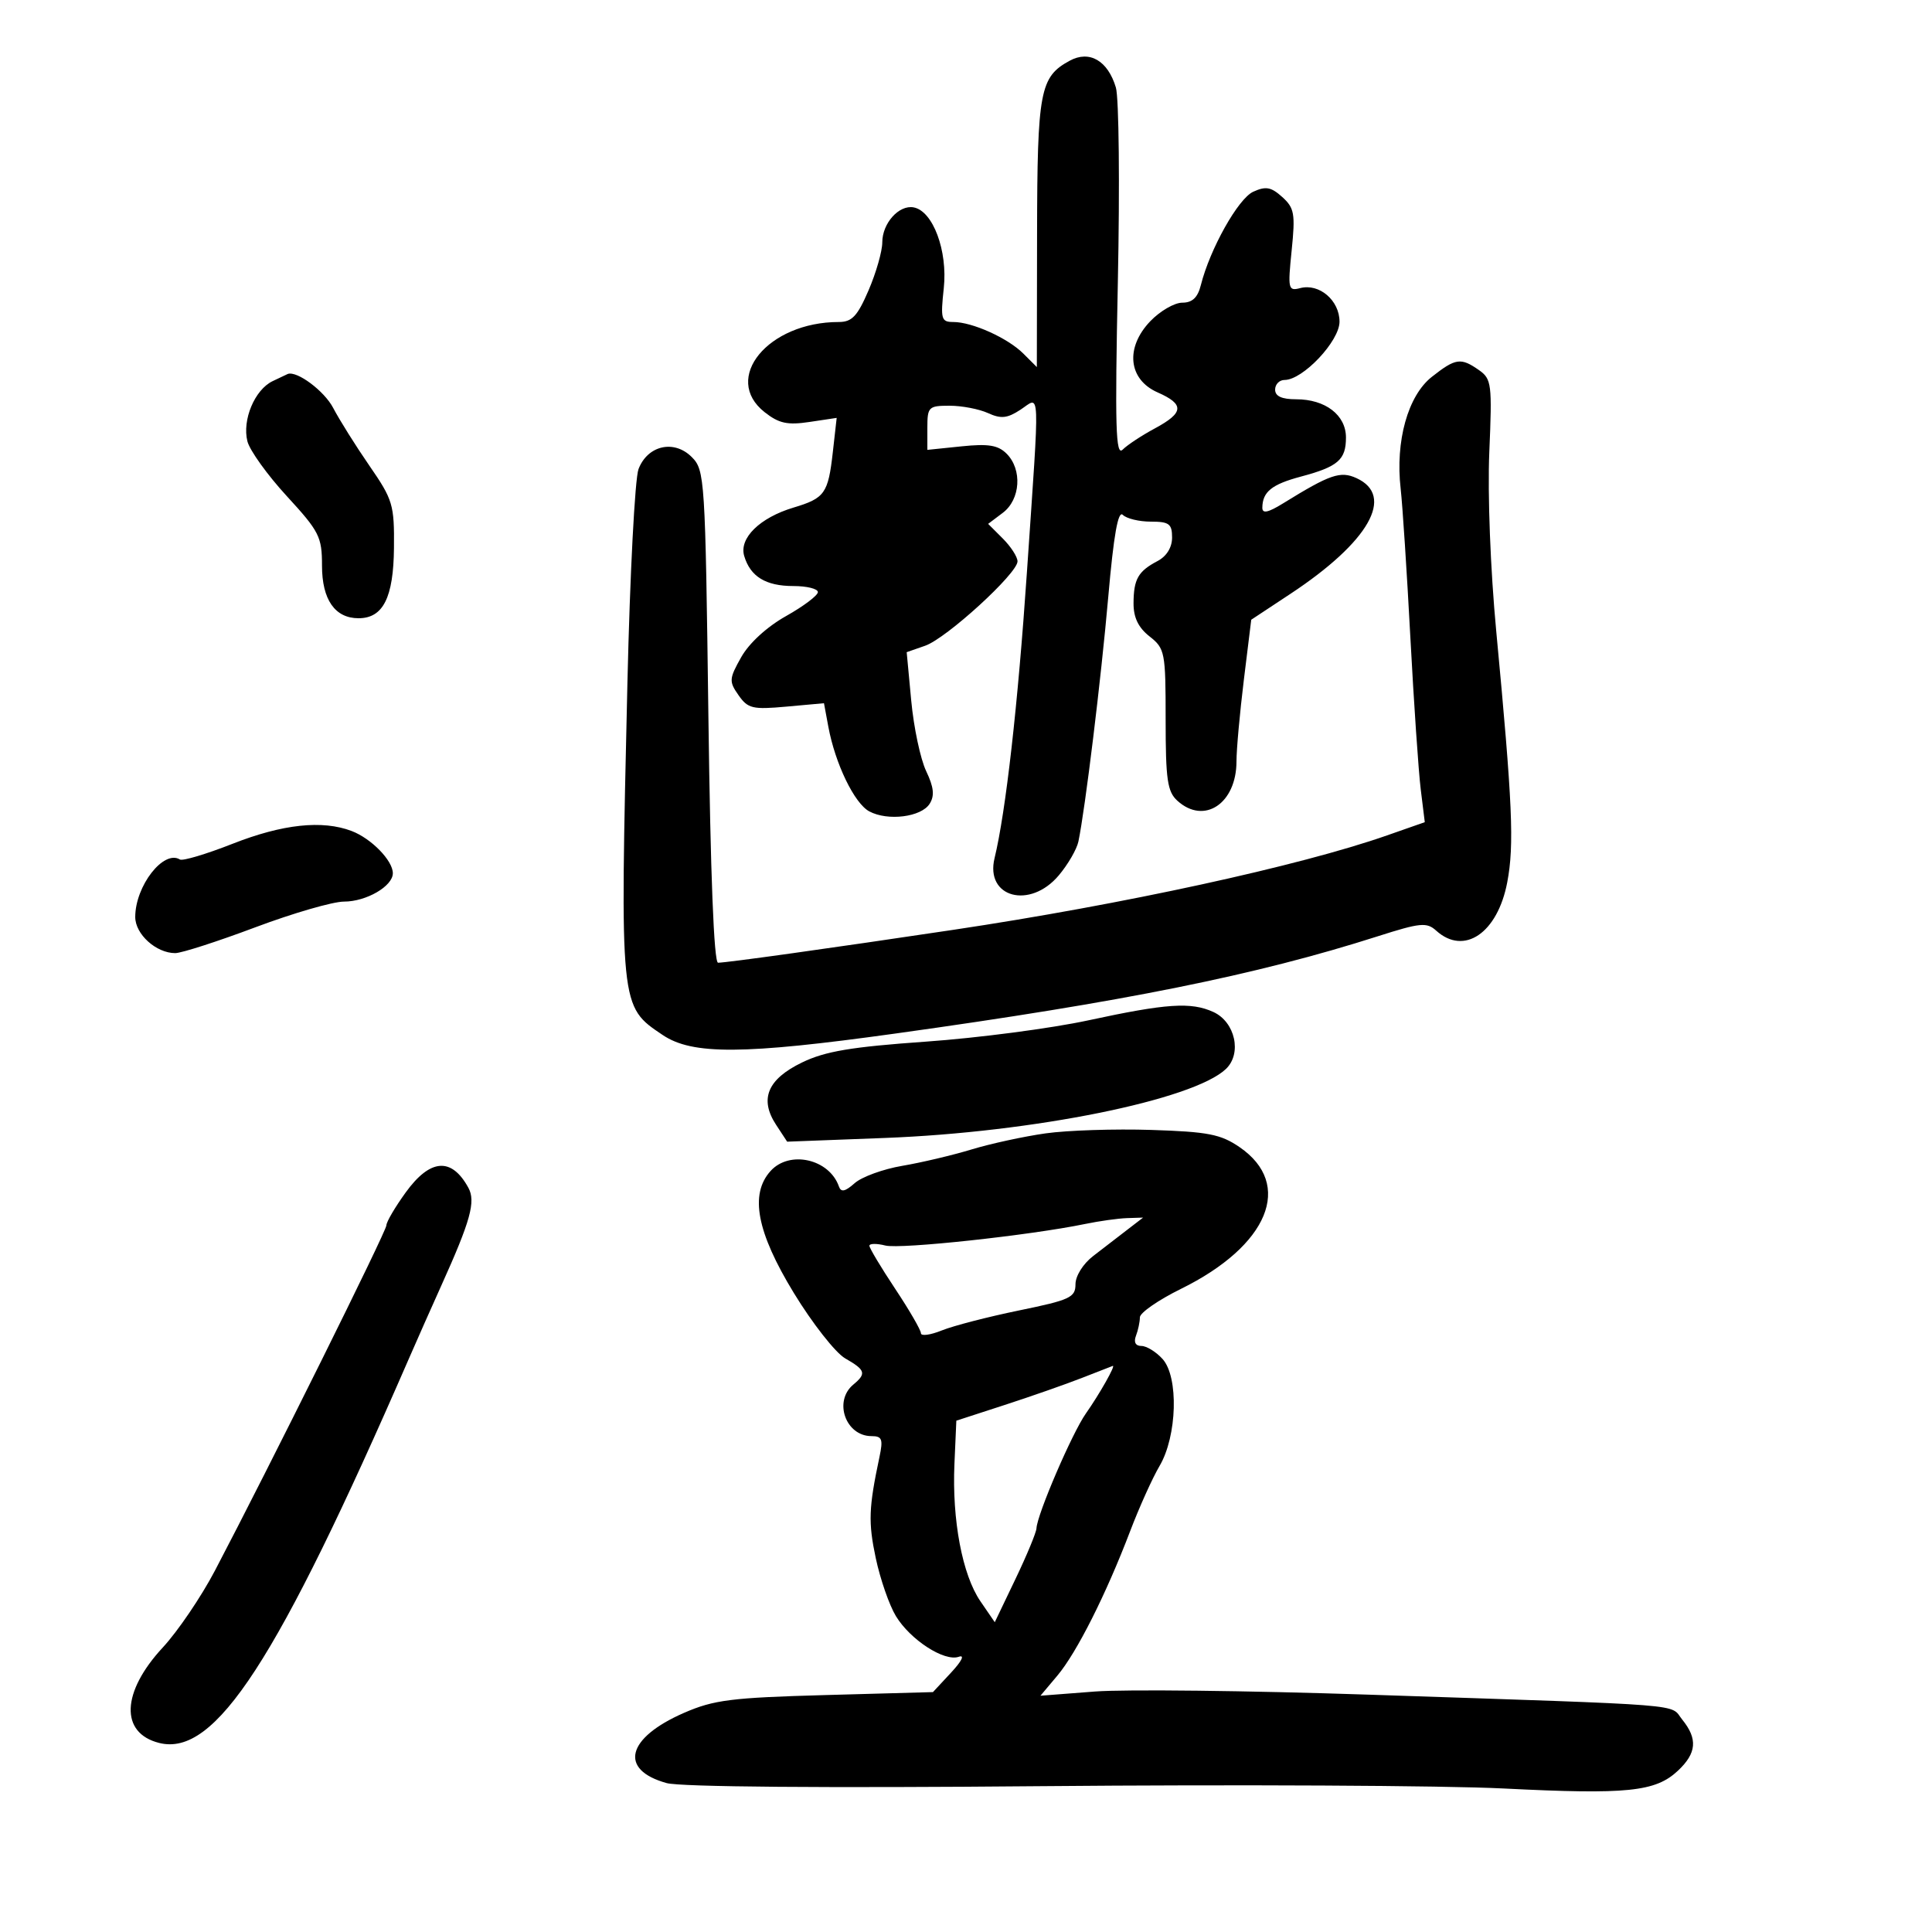<svg xmlns="http://www.w3.org/2000/svg" width="300" height="300" viewBox="0 0 300 300" version="1.1">
	<path d="M 166.110 9.424 C 161.480 11.935, 161.073 14.087, 161.035 36.250 L 161 57 158.912 54.912 C 156.490 52.490, 150.970 50, 148.023 50 C 146.156 50, 146.031 49.554, 146.549 44.750 C 147.176 38.946, 144.870 32.761, 141.871 32.203 C 139.591 31.779, 137 34.668, 137 37.636 C 137 39.007, 136.045 42.350, 134.877 45.065 C 133.139 49.104, 132.298 50, 130.243 50 C 119.267 50, 112.068 58.762, 118.735 64.006 C 120.952 65.750, 122.267 66.037, 125.694 65.523 L 129.919 64.890 129.322 70.195 C 128.599 76.621, 128.076 77.361, 123.226 78.814 C 117.982 80.385, 114.739 83.564, 115.559 86.329 C 116.508 89.531, 118.907 91, 123.191 91 C 125.286 91, 127 91.424, 127 91.942 C 127 92.461, 124.778 94.134, 122.061 95.661 C 119.083 97.335, 116.318 99.869, 115.095 102.044 C 113.208 105.402, 113.179 105.811, 114.679 107.952 C 116.133 110.028, 116.857 110.200, 122.118 109.723 L 127.946 109.195 128.624 112.847 C 129.690 118.590, 132.671 124.754, 134.981 125.990 C 137.860 127.531, 143.065 126.872, 144.360 124.804 C 145.146 123.549, 145.003 122.231, 143.813 119.734 C 142.928 117.879, 141.886 112.965, 141.497 108.815 L 140.790 101.269 143.664 100.267 C 146.979 99.111, 158 89.041, 158 87.167 C 158 86.475, 156.974 84.883, 155.719 83.628 L 153.438 81.347 155.719 79.627 C 158.463 77.557, 158.762 72.905, 156.308 70.451 C 154.980 69.123, 153.477 68.877, 149.308 69.308 L 144 69.855 144 66.428 C 144 63.186, 144.187 63, 147.453 63 C 149.352 63, 152.034 63.514, 153.412 64.142 C 155.438 65.065, 156.405 64.965, 158.459 63.619 C 161.573 61.578, 161.479 59.184, 159.459 88.858 C 158.055 109.489, 156.177 126.077, 154.434 133.256 C 152.947 139.377, 159.933 141.245, 164.411 135.923 C 165.835 134.231, 167.205 131.868, 167.454 130.673 C 168.512 125.601, 170.967 105.492, 172.089 92.700 C 172.934 83.057, 173.616 79.216, 174.350 79.950 C 174.927 80.527, 176.885 81, 178.700 81 C 181.541 81, 182 81.343, 182 83.465 C 182 85.003, 181.154 86.375, 179.750 87.115 C 176.725 88.708, 176.033 89.922, 176.015 93.677 C 176.005 95.887, 176.761 97.454, 178.500 98.821 C 180.895 100.705, 181 101.249, 181 111.739 C 181 121.078, 181.269 122.934, 182.829 124.345 C 186.993 128.114, 192 124.769, 192 118.219 C 192 116.384, 192.516 110.687, 193.146 105.558 L 194.292 96.232 200.396 92.200 C 212.578 84.151, 216.658 76.988, 210.625 74.239 C 208.134 73.104, 206.529 73.656, 199.276 78.139 C 196.902 79.606, 196.004 79.797, 196.015 78.832 C 196.044 76.368, 197.476 75.213, 202 74.006 C 207.771 72.465, 209 71.399, 209 67.934 C 209 64.454, 205.806 62, 201.277 62 C 199.031 62, 198 61.528, 198 60.500 C 198 59.675, 198.659 59, 199.465 59 C 202.311 59, 208 52.970, 208 49.953 C 208 46.648, 204.857 43.963, 201.894 44.738 C 200.031 45.225, 199.955 44.890, 200.569 38.877 C 201.150 33.189, 200.992 32.294, 199.106 30.591 C 197.380 29.033, 196.553 28.883, 194.601 29.772 C 192.264 30.837, 187.876 38.663, 186.465 44.282 C 185.981 46.211, 185.143 47, 183.579 47 C 182.366 47, 180.132 48.296, 178.615 49.880 C 174.687 53.980, 175.195 58.926, 179.750 60.930 C 183.951 62.779, 183.851 64.087, 179.324 66.523 C 177.301 67.610, 175.055 69.091, 174.332 69.813 C 173.245 70.898, 173.114 66.385, 173.579 43.813 C 173.888 28.791, 173.750 15.191, 173.273 13.590 C 172.028 9.418, 169.177 7.760, 166.110 9.424 M 222.331 58.520 C 218.613 61.451, 216.650 68.493, 217.493 75.880 C 217.782 78.421, 218.462 88.825, 219.002 99 C 219.543 109.175, 220.267 119.788, 220.612 122.583 L 221.239 127.667 215.370 129.723 C 201.854 134.459, 174.363 140.443, 148 144.388 C 128.872 147.250, 112.934 149.478, 111.500 149.491 C 110.859 149.497, 110.320 135.768, 110 111.277 C 109.515 74.193, 109.438 72.991, 107.412 70.967 C 104.666 68.222, 100.563 69.151, 99.150 72.837 C 98.589 74.302, 97.814 89.225, 97.427 106 C 96.261 156.604, 96.223 156.219, 102.898 160.713 C 107.508 163.816, 115.430 163.768, 139 160.492 C 174.588 155.546, 195.013 151.430, 213.930 145.389 C 220.547 143.276, 221.541 143.179, 223.009 144.508 C 227.346 148.433, 232.543 144.897, 234.045 137 C 235.147 131.205, 234.869 124.857, 232.334 98 C 231.432 88.444, 230.979 76.751, 231.258 70.215 C 231.710 59.613, 231.613 58.842, 229.647 57.465 C 226.830 55.492, 226.025 55.608, 222.331 58.520 M 42.321 59.189 C 39.544 60.531, 37.586 65.212, 38.416 68.521 C 38.769 69.929, 41.520 73.759, 44.529 77.032 C 49.588 82.535, 50 83.348, 50 87.836 C 50 93.108, 52.010 96, 55.674 96 C 59.490 96, 61.102 92.800, 61.175 85.081 C 61.238 78.370, 61.008 77.599, 57.371 72.329 C 55.242 69.244, 52.702 65.193, 51.726 63.326 C 50.358 60.709, 46.119 57.543, 44.685 58.068 C 44.583 58.105, 43.520 58.609, 42.321 59.189 M 36.102 131.026 C 32.032 132.626, 28.360 133.723, 27.942 133.464 C 25.407 131.898, 21 137.567, 21 142.394 C 21 145.066, 24.249 148, 27.209 148 C 28.179 148, 33.765 146.200, 39.622 144 C 45.479 141.800, 51.685 140, 53.413 140 C 56.880 140, 61 137.609, 61 135.596 C 61 133.628, 57.654 130.199, 54.601 129.038 C 50.042 127.305, 43.881 127.967, 36.102 131.026 M 169 158.437 C 163.225 159.684, 151.881 161.172, 143.791 161.743 C 132.159 162.564, 128.132 163.242, 124.537 164.982 C 119.177 167.577, 117.891 170.659, 120.504 174.647 L 122.229 177.279 137.365 176.703 C 160.446 175.825, 185.284 170.805, 190.355 165.994 C 192.884 163.595, 191.802 158.687, 188.404 157.138 C 184.940 155.560, 181.146 155.814, 169 158.437 M 162.367 175.988 C 158.993 176.464, 153.818 177.587, 150.867 178.484 C 147.915 179.382, 143.075 180.526, 140.112 181.028 C 137.148 181.530, 133.820 182.741, 132.716 183.720 C 131.228 185.039, 130.593 185.172, 130.265 184.232 C 128.772 179.962, 122.608 178.565, 119.655 181.829 C 116.385 185.442, 117.500 191.309, 123.250 200.746 C 126.138 205.485, 129.735 210.068, 131.244 210.931 C 134.400 212.736, 134.569 213.283, 132.500 215 C 129.395 217.577, 131.309 223, 135.325 223 C 136.972 223, 137.150 223.470, 136.561 226.250 C 134.888 234.136, 134.806 236.375, 135.990 241.954 C 136.682 245.212, 138.088 249.259, 139.115 250.948 C 141.361 254.642, 146.640 258.057, 148.881 257.264 C 149.842 256.924, 149.355 257.923, 147.684 259.720 L 144.868 262.748 128.184 263.208 C 113.570 263.611, 110.843 263.954, 106.208 265.975 C 97.271 269.872, 96.053 274.816, 103.523 276.879 C 105.680 277.474, 128.013 277.657, 161.761 277.354 C 191.867 277.084, 224.150 277.247, 233.500 277.716 C 252.689 278.680, 257.059 278.233, 260.553 274.950 C 263.455 272.224, 263.642 270.015, 261.223 267.027 C 259.190 264.517, 263.354 264.849, 212.500 263.145 C 193.800 262.519, 174.689 262.300, 170.030 262.658 L 161.561 263.311 164.188 260.188 C 167.192 256.618, 171.748 247.575, 175.488 237.760 C 176.900 234.053, 178.956 229.494, 180.057 227.629 C 182.789 222.998, 183.046 213.813, 180.521 211.023 C 179.514 209.910, 178.037 209, 177.238 209 C 176.325 209, 176.011 208.413, 176.393 207.418 C 176.727 206.548, 177 205.260, 177 204.555 C 177 203.851, 179.877 201.858, 183.392 200.128 C 196.979 193.439, 200.915 183.906, 192.477 178.125 C 189.555 176.122, 187.595 175.740, 178.783 175.455 C 173.128 175.272, 165.740 175.512, 162.367 175.988 M 63.006 185.150 C 61.353 187.433, 60 189.736, 60 190.269 C 60 191.183, 41.797 227.840, 33.376 243.884 C 31.244 247.945, 27.607 253.308, 25.293 255.802 C 18.849 262.746, 18.603 269.109, 24.719 270.644 C 33.410 272.826, 42.982 258.096, 63.479 211 C 64.796 207.975, 67.066 202.856, 68.525 199.625 C 73.074 189.547, 73.897 186.572, 72.727 184.432 C 70.120 179.664, 66.803 179.909, 63.006 185.150 M 168.500 190.057 C 159.958 191.824, 139.832 193.996, 137.478 193.405 C 136.115 193.063, 135 193.079, 135 193.440 C 135 193.802, 136.800 196.807, 139 200.119 C 141.200 203.431, 143 206.537, 143 207.020 C 143 207.503, 144.463 207.308, 146.250 206.587 C 148.037 205.866, 153.438 204.469, 158.250 203.482 C 166.150 201.862, 167 201.467, 167 199.420 C 167 198.126, 168.181 196.242, 169.750 195.033 C 171.262 193.868, 173.625 192.048, 175 190.990 L 177.500 189.067 175 189.148 C 173.625 189.193, 170.700 189.602, 168.500 190.057 M 168 213.963 C 165.525 214.933, 160.125 216.824, 156 218.164 L 148.500 220.602 148.204 227.325 C 147.820 236.037, 149.429 244.542, 152.235 248.638 L 154.467 251.896 157.676 245.198 C 159.441 241.514, 160.911 237.968, 160.943 237.317 C 161.048 235.143, 166.474 222.529, 168.608 219.496 C 170.741 216.466, 173.310 211.916, 172.785 212.100 C 172.628 212.155, 170.475 212.993, 168 213.963" stroke="none" fill="black" fill-rule="evenodd"/>
</svg>